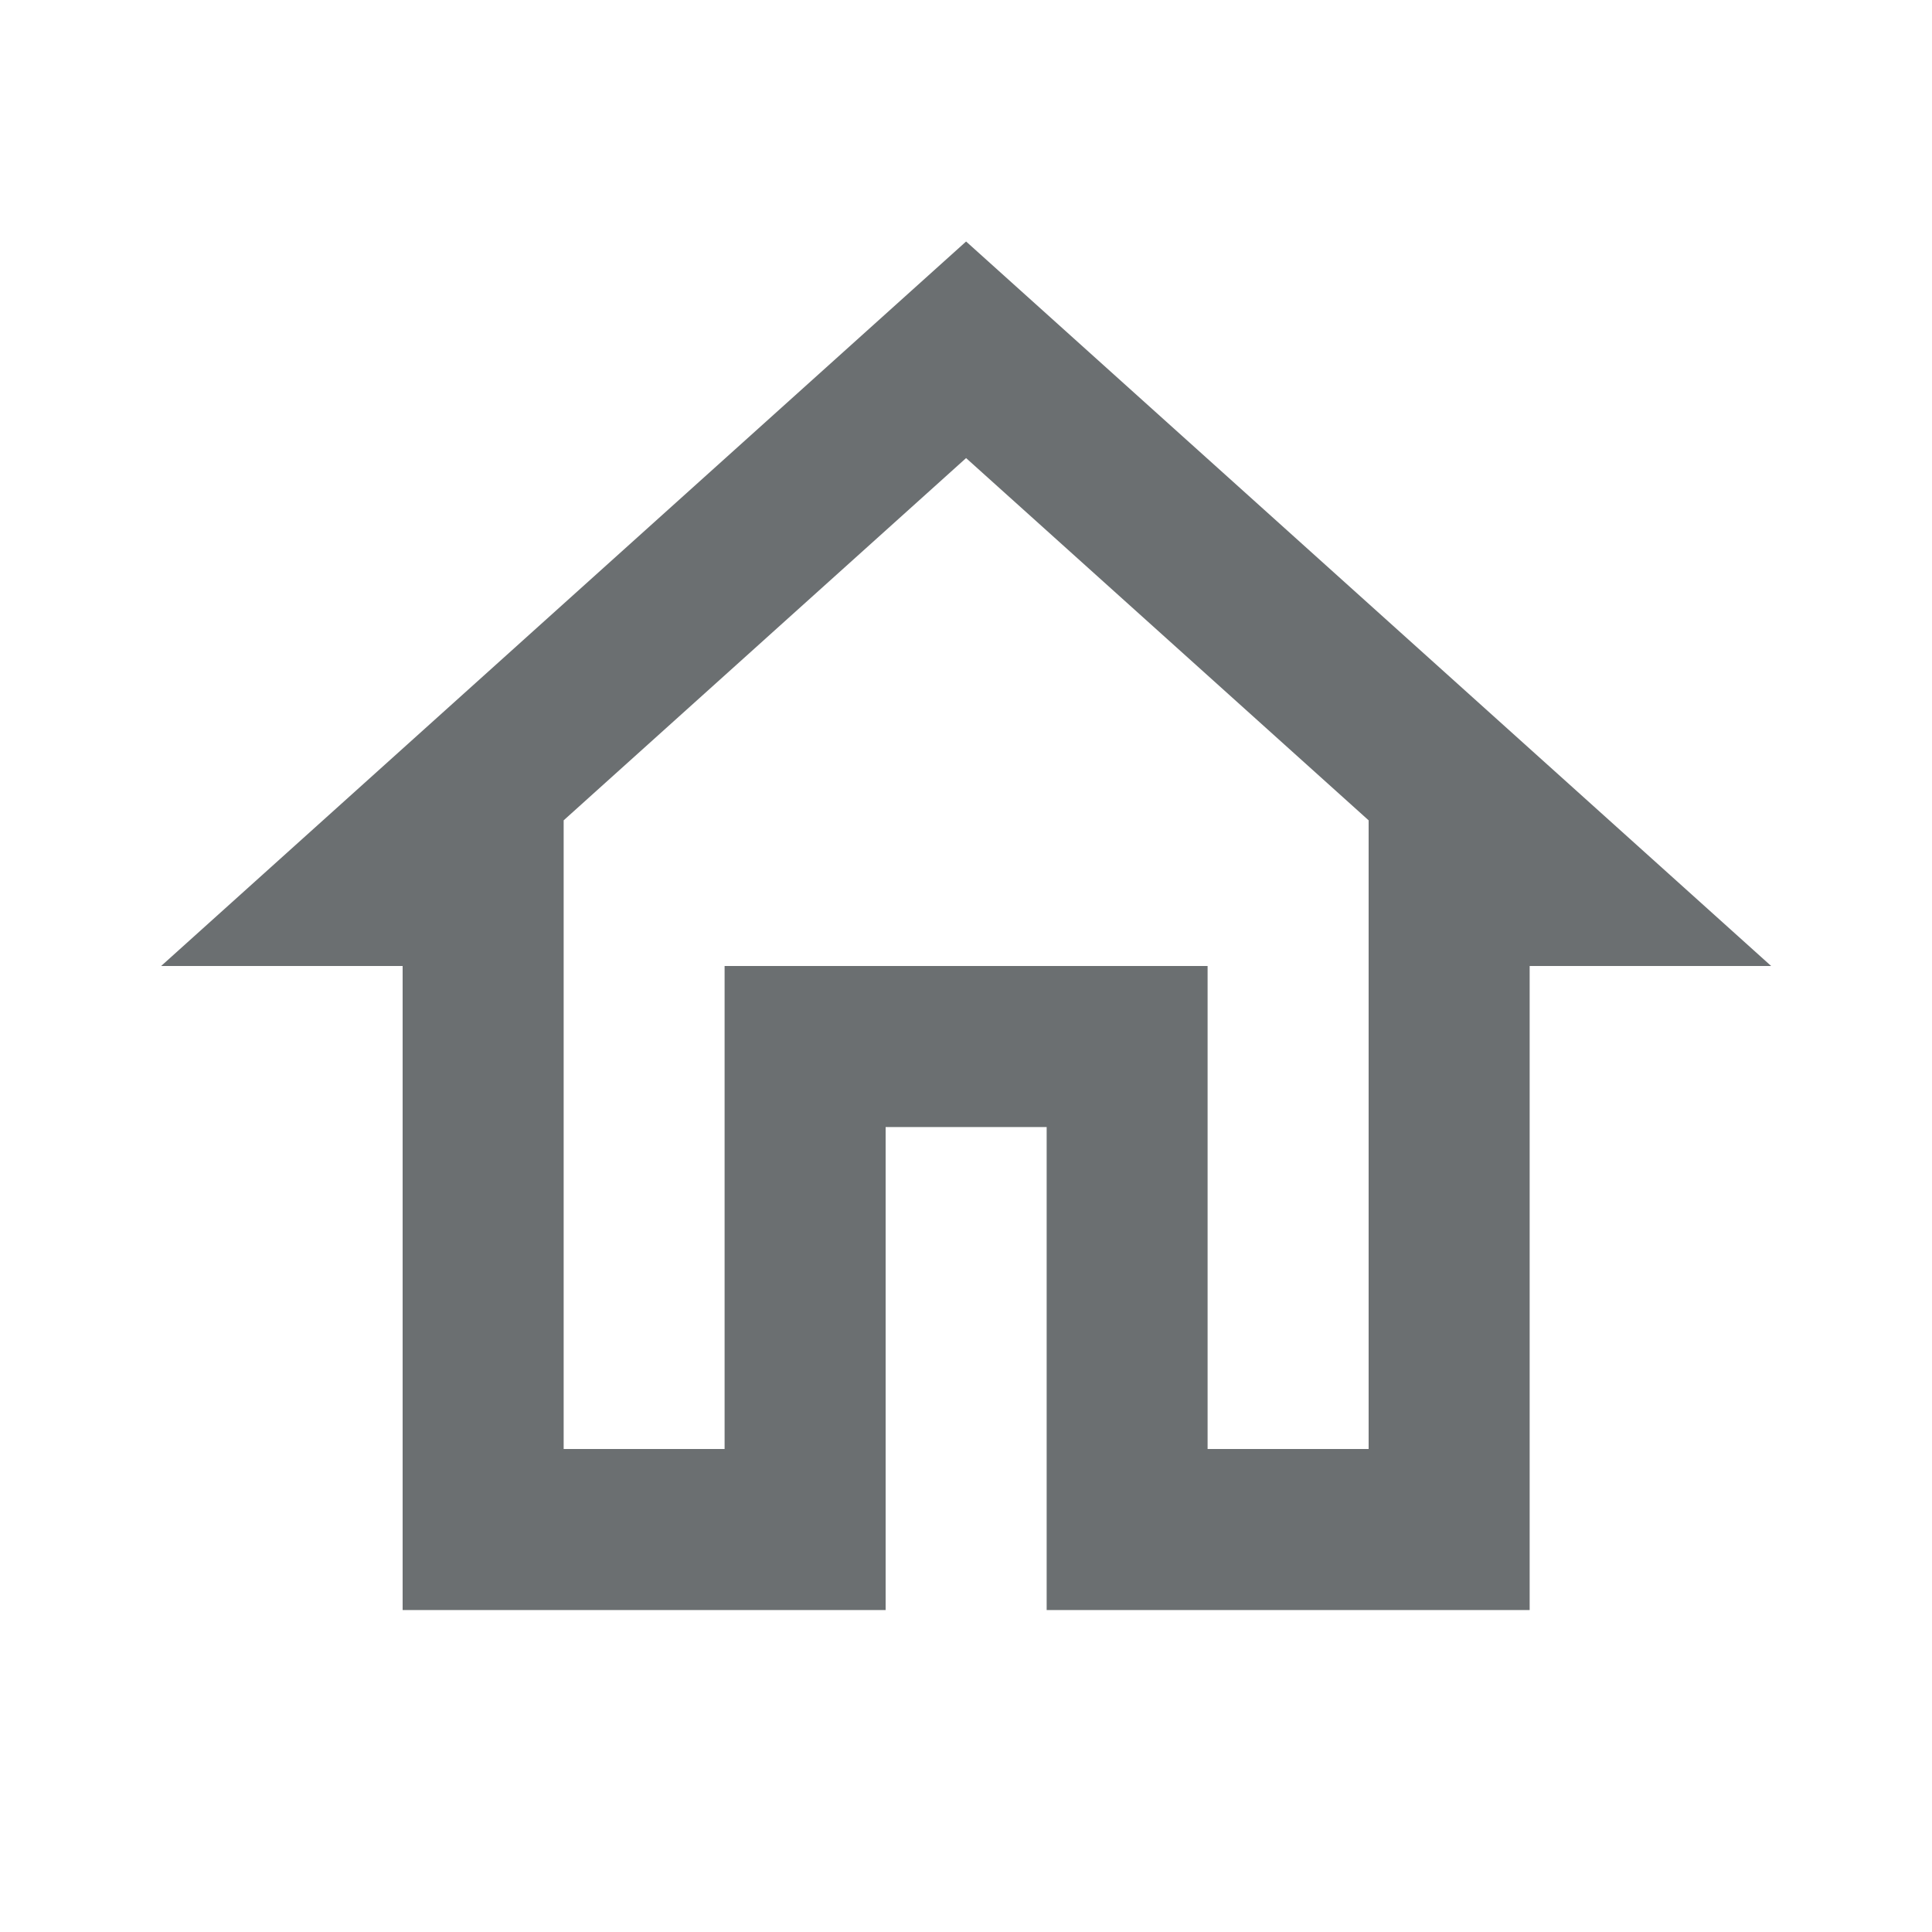<svg width="20" height="20" viewBox="0 0 20 20" fill="none" xmlns="http://www.w3.org/2000/svg">
<g id="ic:outline-home">
<path id="Vector" d="M10.001 4.742L14.168 8.492V15H12.501V10H7.501V15H5.835V8.492L10.001 4.742ZM10.001 2.5L1.668 10H4.168V16.667H9.168V11.667H10.835V16.667H15.835V10H18.335L10.001 2.5Z" fill="#6B6F71"/>
</g>
</svg>
